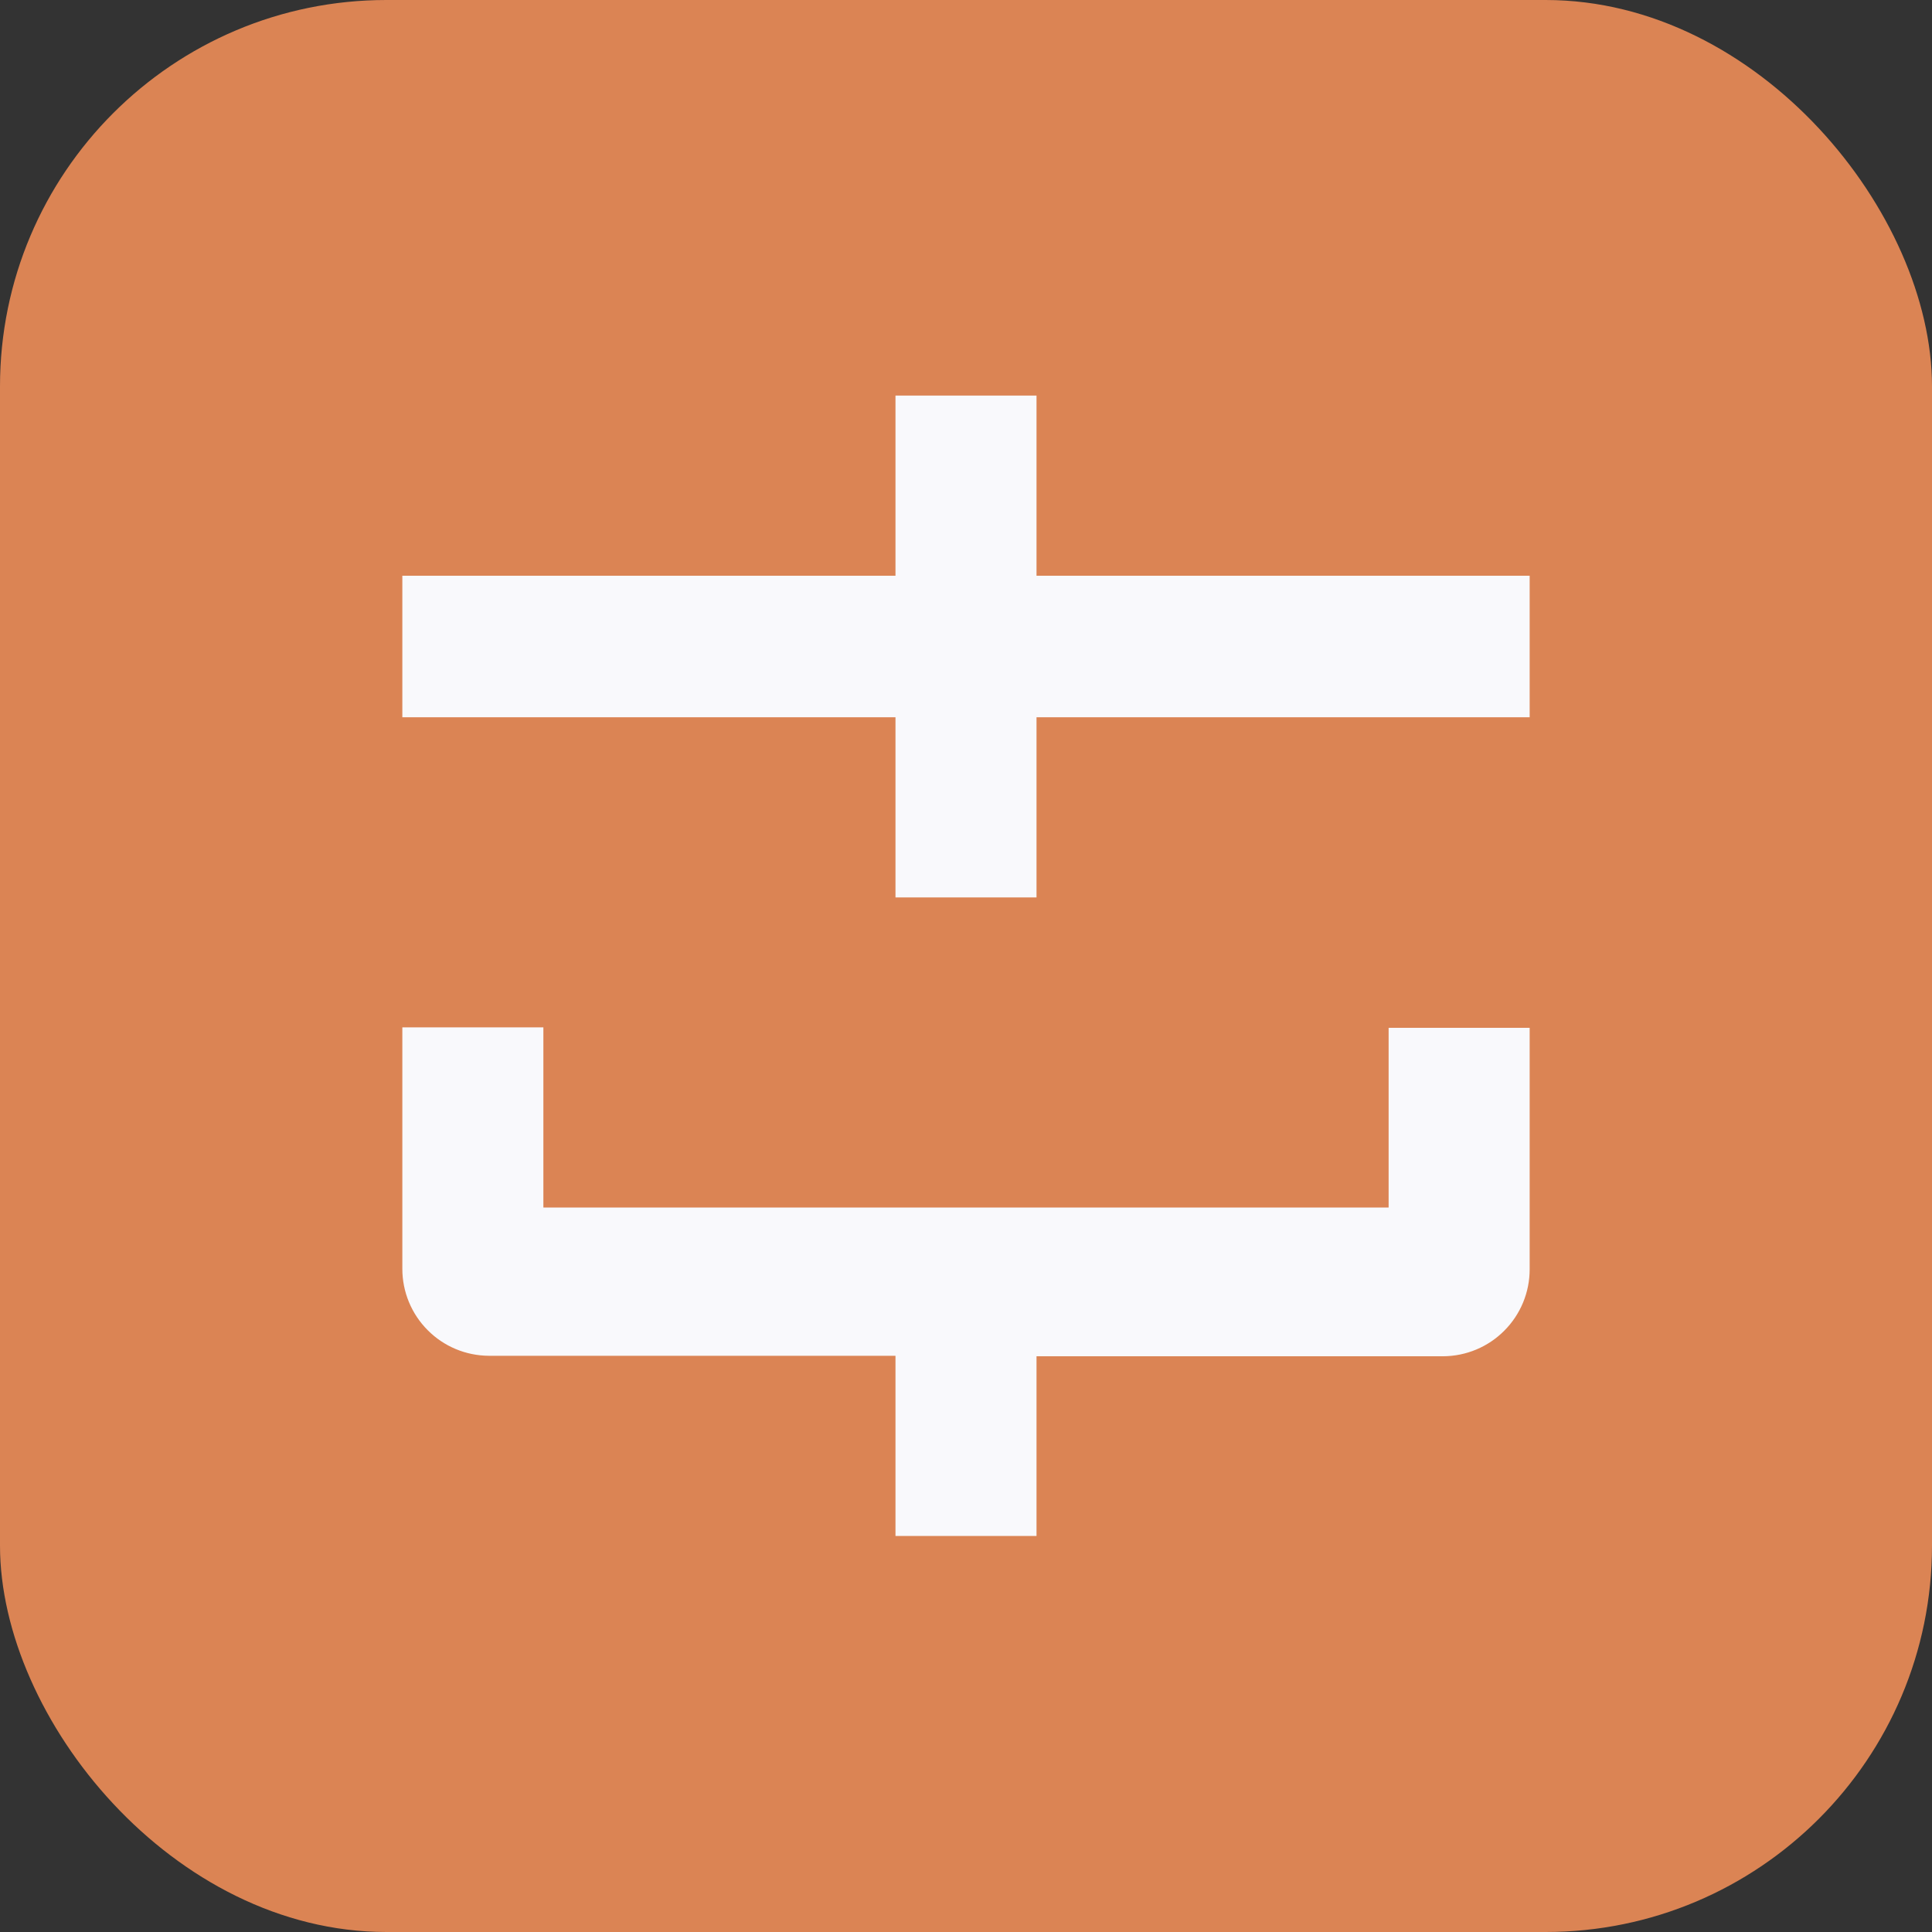 <svg width="40" height="40" viewBox="0 0 40 40" fill="none" xmlns="http://www.w3.org/2000/svg">
<rect x="0" y="0" width="40" height="40" fill="#333333" stroke="none"/>
<g clip-path="url(#clip0_209_45)">
<path d="M40 0H0V40H40V0Z" fill="#DB8454"/>
<path d="M21.46 11.92V8.19H18.54V11.92H8.33V14.85H18.54V18.58H21.46V14.85H31.67V11.92H21.46Z" fill="#F9F9FC"/>
<path d="M28.75 25H11.25V21.27H8.33V26.27C8.33 26.746 8.518 27.202 8.854 27.539C9.189 27.877 9.644 28.067 10.12 28.07H18.54V31.8H21.46V28.08H29.88C30.356 28.077 30.811 27.887 31.146 27.549C31.482 27.212 31.67 26.756 31.67 26.28V21.28H28.75V25Z" fill="#F9F9FC"/>
</g>
<defs>
<clipPath id="clip0_209_45">
<rect width="40" height="40" rx="8" fill="white"/>
</clipPath>
</defs>
</svg>
